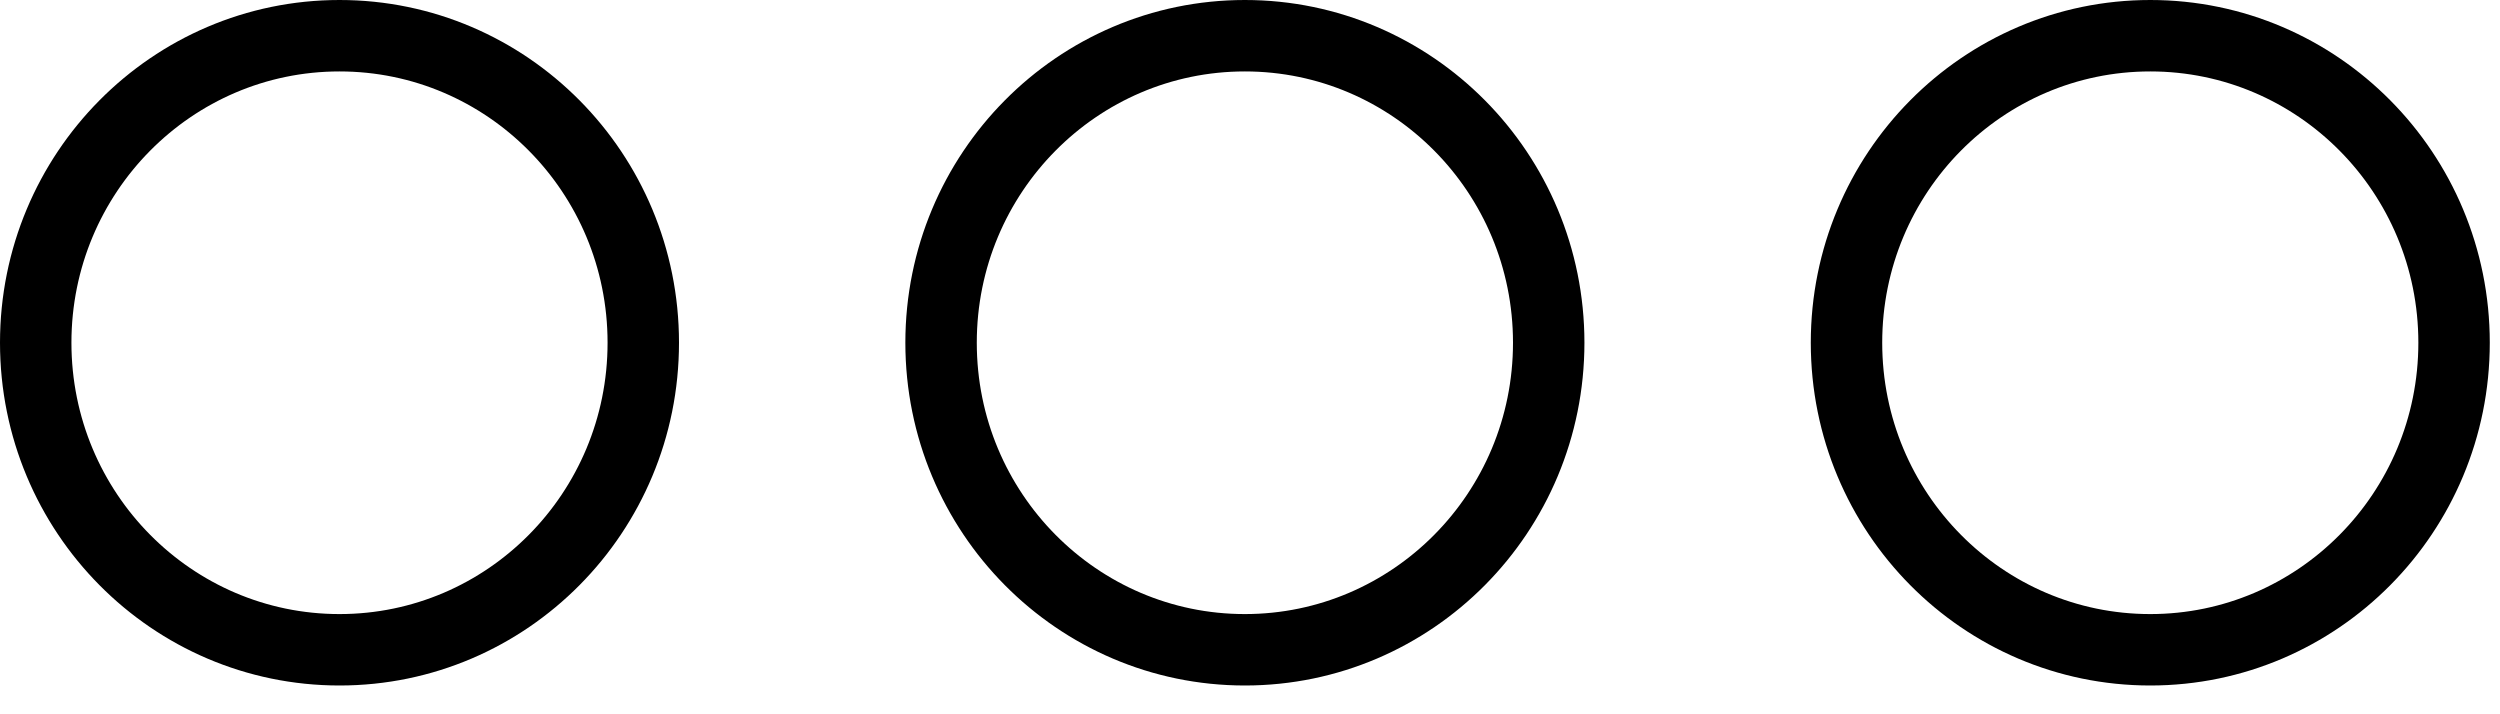 <svg width="35" height="10" viewBox="0 0 35 10" fill="none" xmlns="http://www.w3.org/2000/svg">
<path d="M9.006 4.798C9.006 7.177 7.098 9.097 4.753 9.097C2.409 9.097 0.5 7.177 0.5 4.798C0.5 2.42 2.409 0.5 4.753 0.5C7.098 0.5 9.006 2.42 9.006 4.798Z" stroke="black"/>
<path d="M34.357 4.798C34.357 7.177 32.448 9.097 30.104 9.097C27.759 9.097 25.851 7.177 25.851 4.798C25.851 2.42 27.759 0.5 30.104 0.5C32.448 0.5 34.357 2.42 34.357 4.798Z" stroke="black"/>
<path d="M21.682 4.798C21.682 7.177 19.773 9.097 17.428 9.097C15.084 9.097 13.175 7.177 13.175 4.798C13.175 2.42 15.084 0.5 17.428 0.5C19.773 0.5 21.682 2.42 21.682 4.798Z" stroke="black"/>
</svg>
